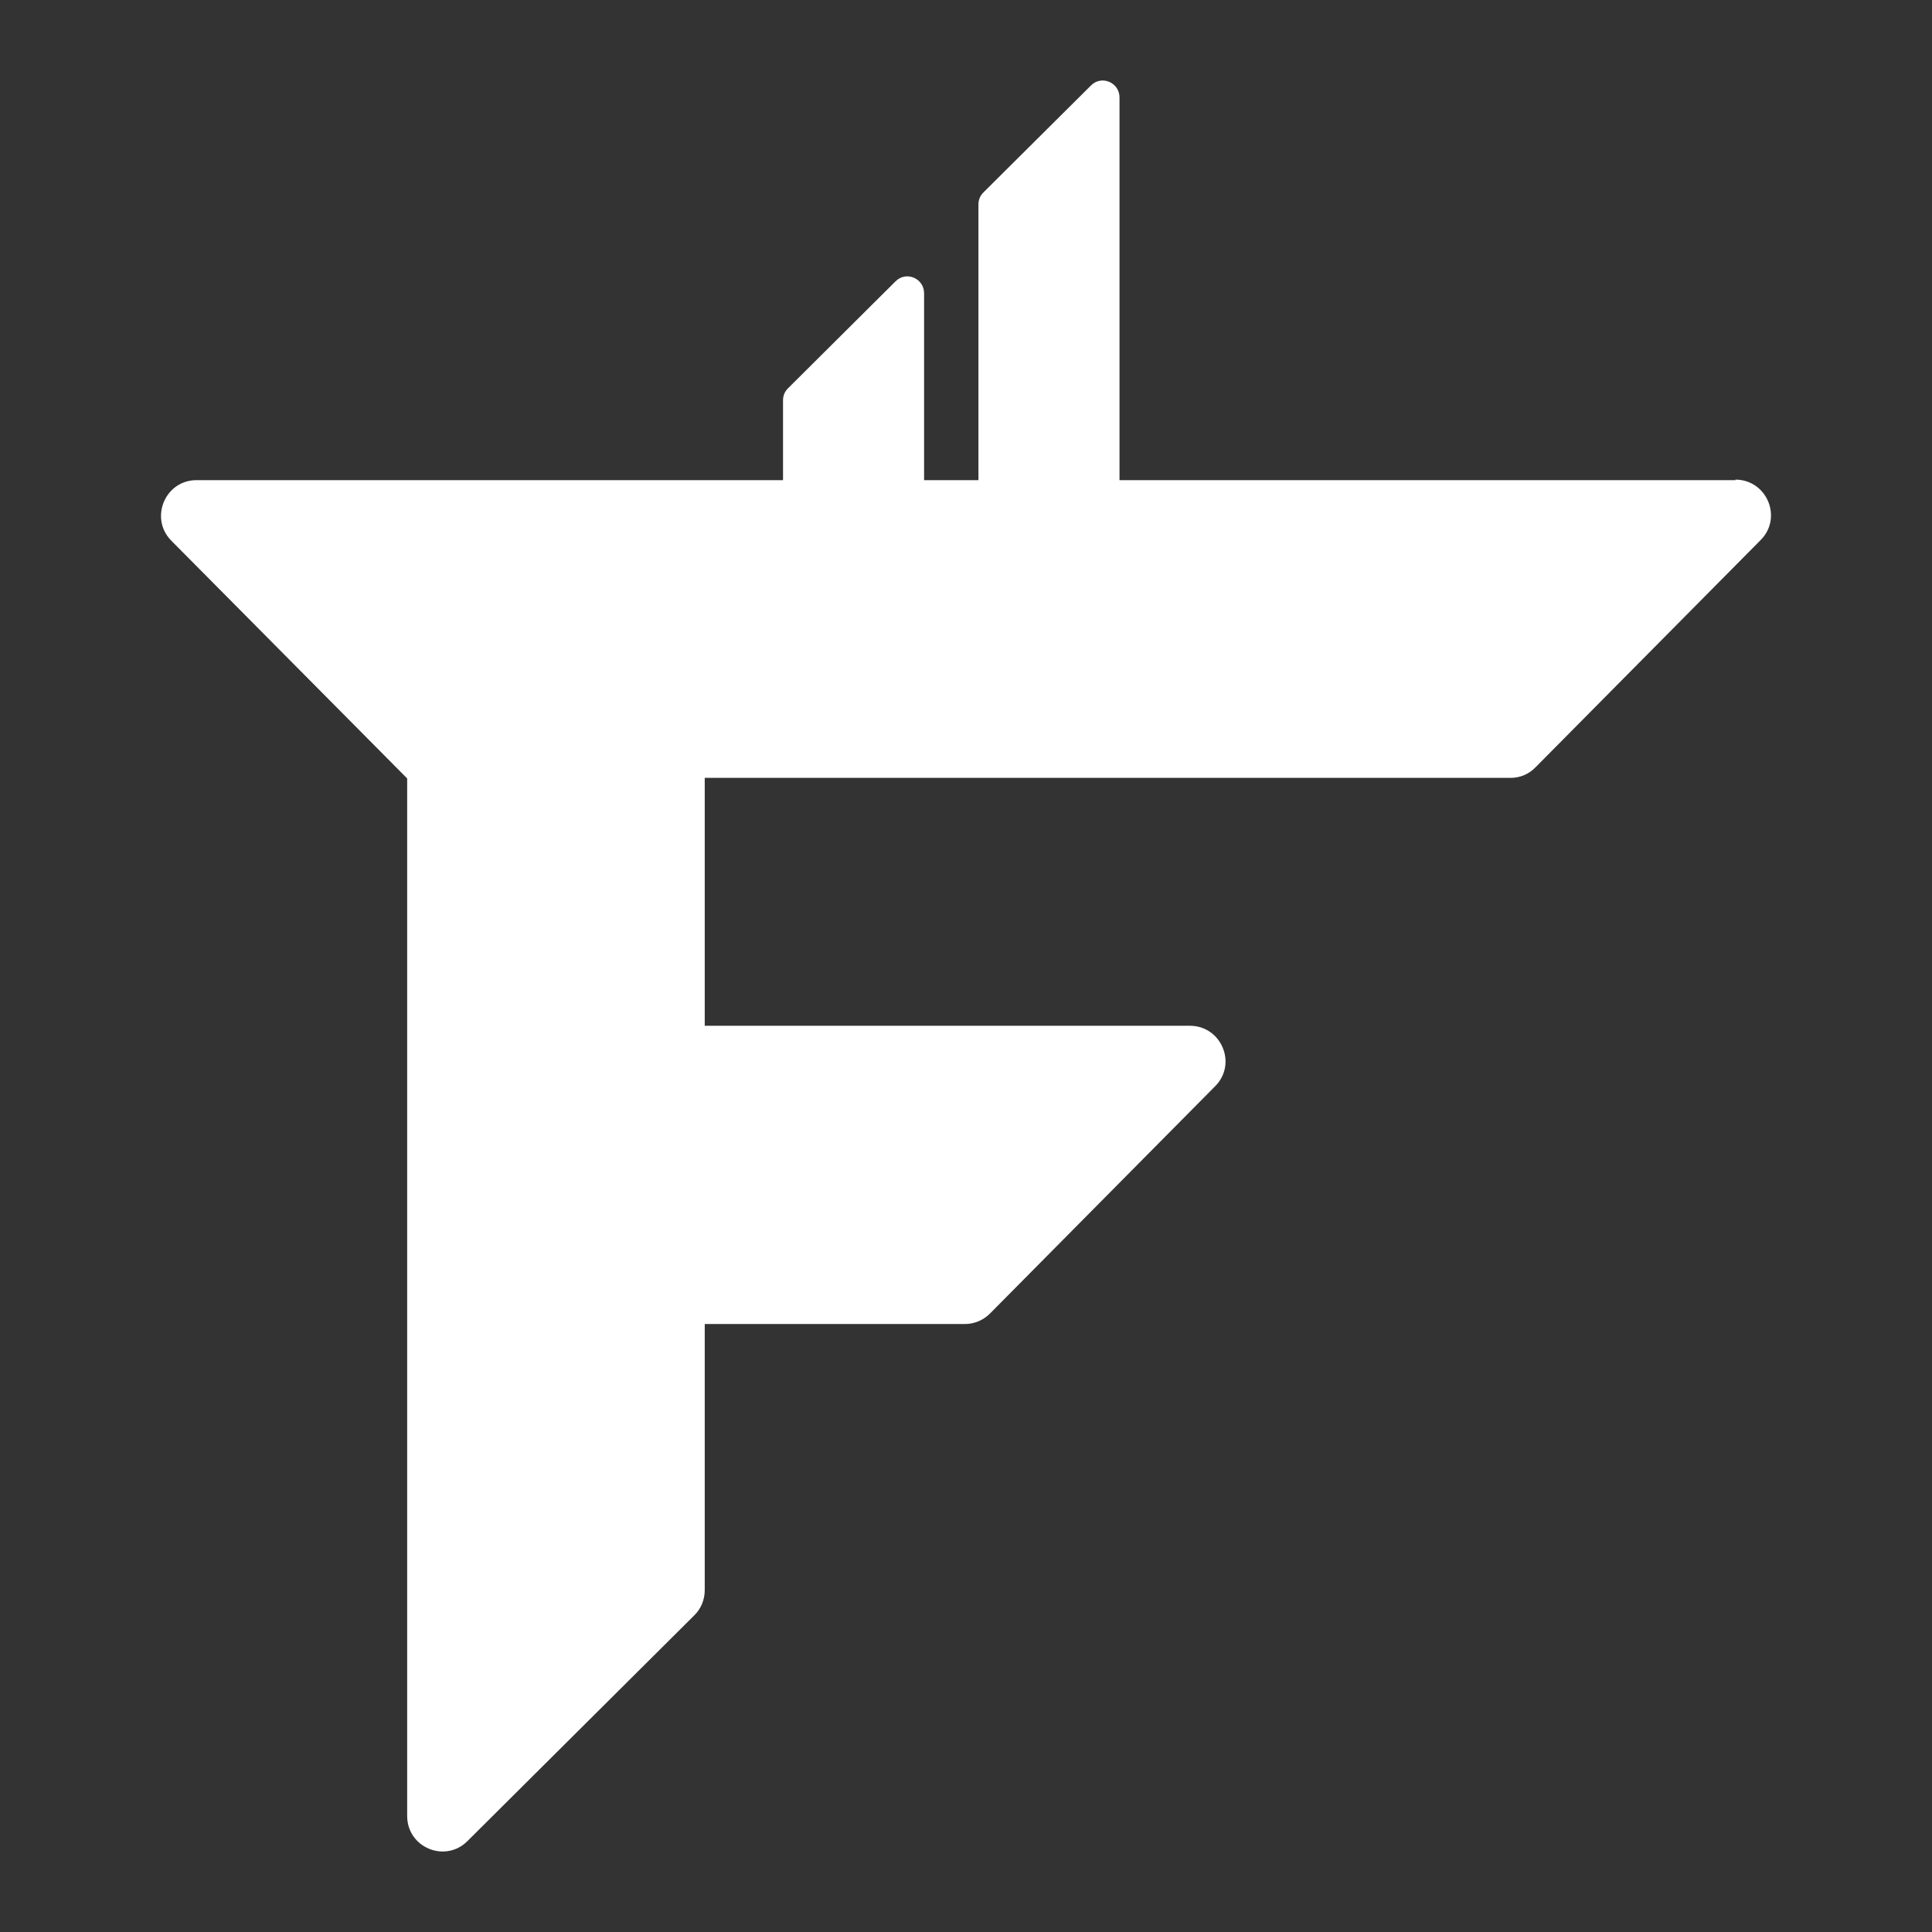 <svg width="48" height="48" viewBox="0 0 48 48" fill="none" xmlns="http://www.w3.org/2000/svg">
<rect x="0" y="0" width="48" height="48" fill="#333333" stroke="none"/>
<path d="M43.121 11.929H27.814V2.421C27.814 2.049 27.368 1.859 27.105 2.123L24.431 4.783C24.35 4.864 24.309 4.965 24.309 5.08V11.929H22.959V7.287C22.959 6.914 22.513 6.725 22.25 6.989L19.576 9.649C19.495 9.73 19.454 9.831 19.454 9.946V11.929H4.883C4.099 11.929 3.708 12.877 4.255 13.432L10.116 19.34V45.117C10.116 45.903 11.061 46.295 11.615 45.74L17.246 40.136C17.415 39.974 17.509 39.744 17.509 39.507V32.895H23.971C24.208 32.895 24.431 32.8 24.599 32.631L30.19 26.987C30.744 26.432 30.346 25.485 29.562 25.485H17.509V19.326H37.53C37.767 19.326 37.989 19.231 38.151 19.062L43.742 13.418C44.296 12.863 43.898 11.916 43.114 11.916L43.121 11.929Z" fill="white"/>
</svg>

